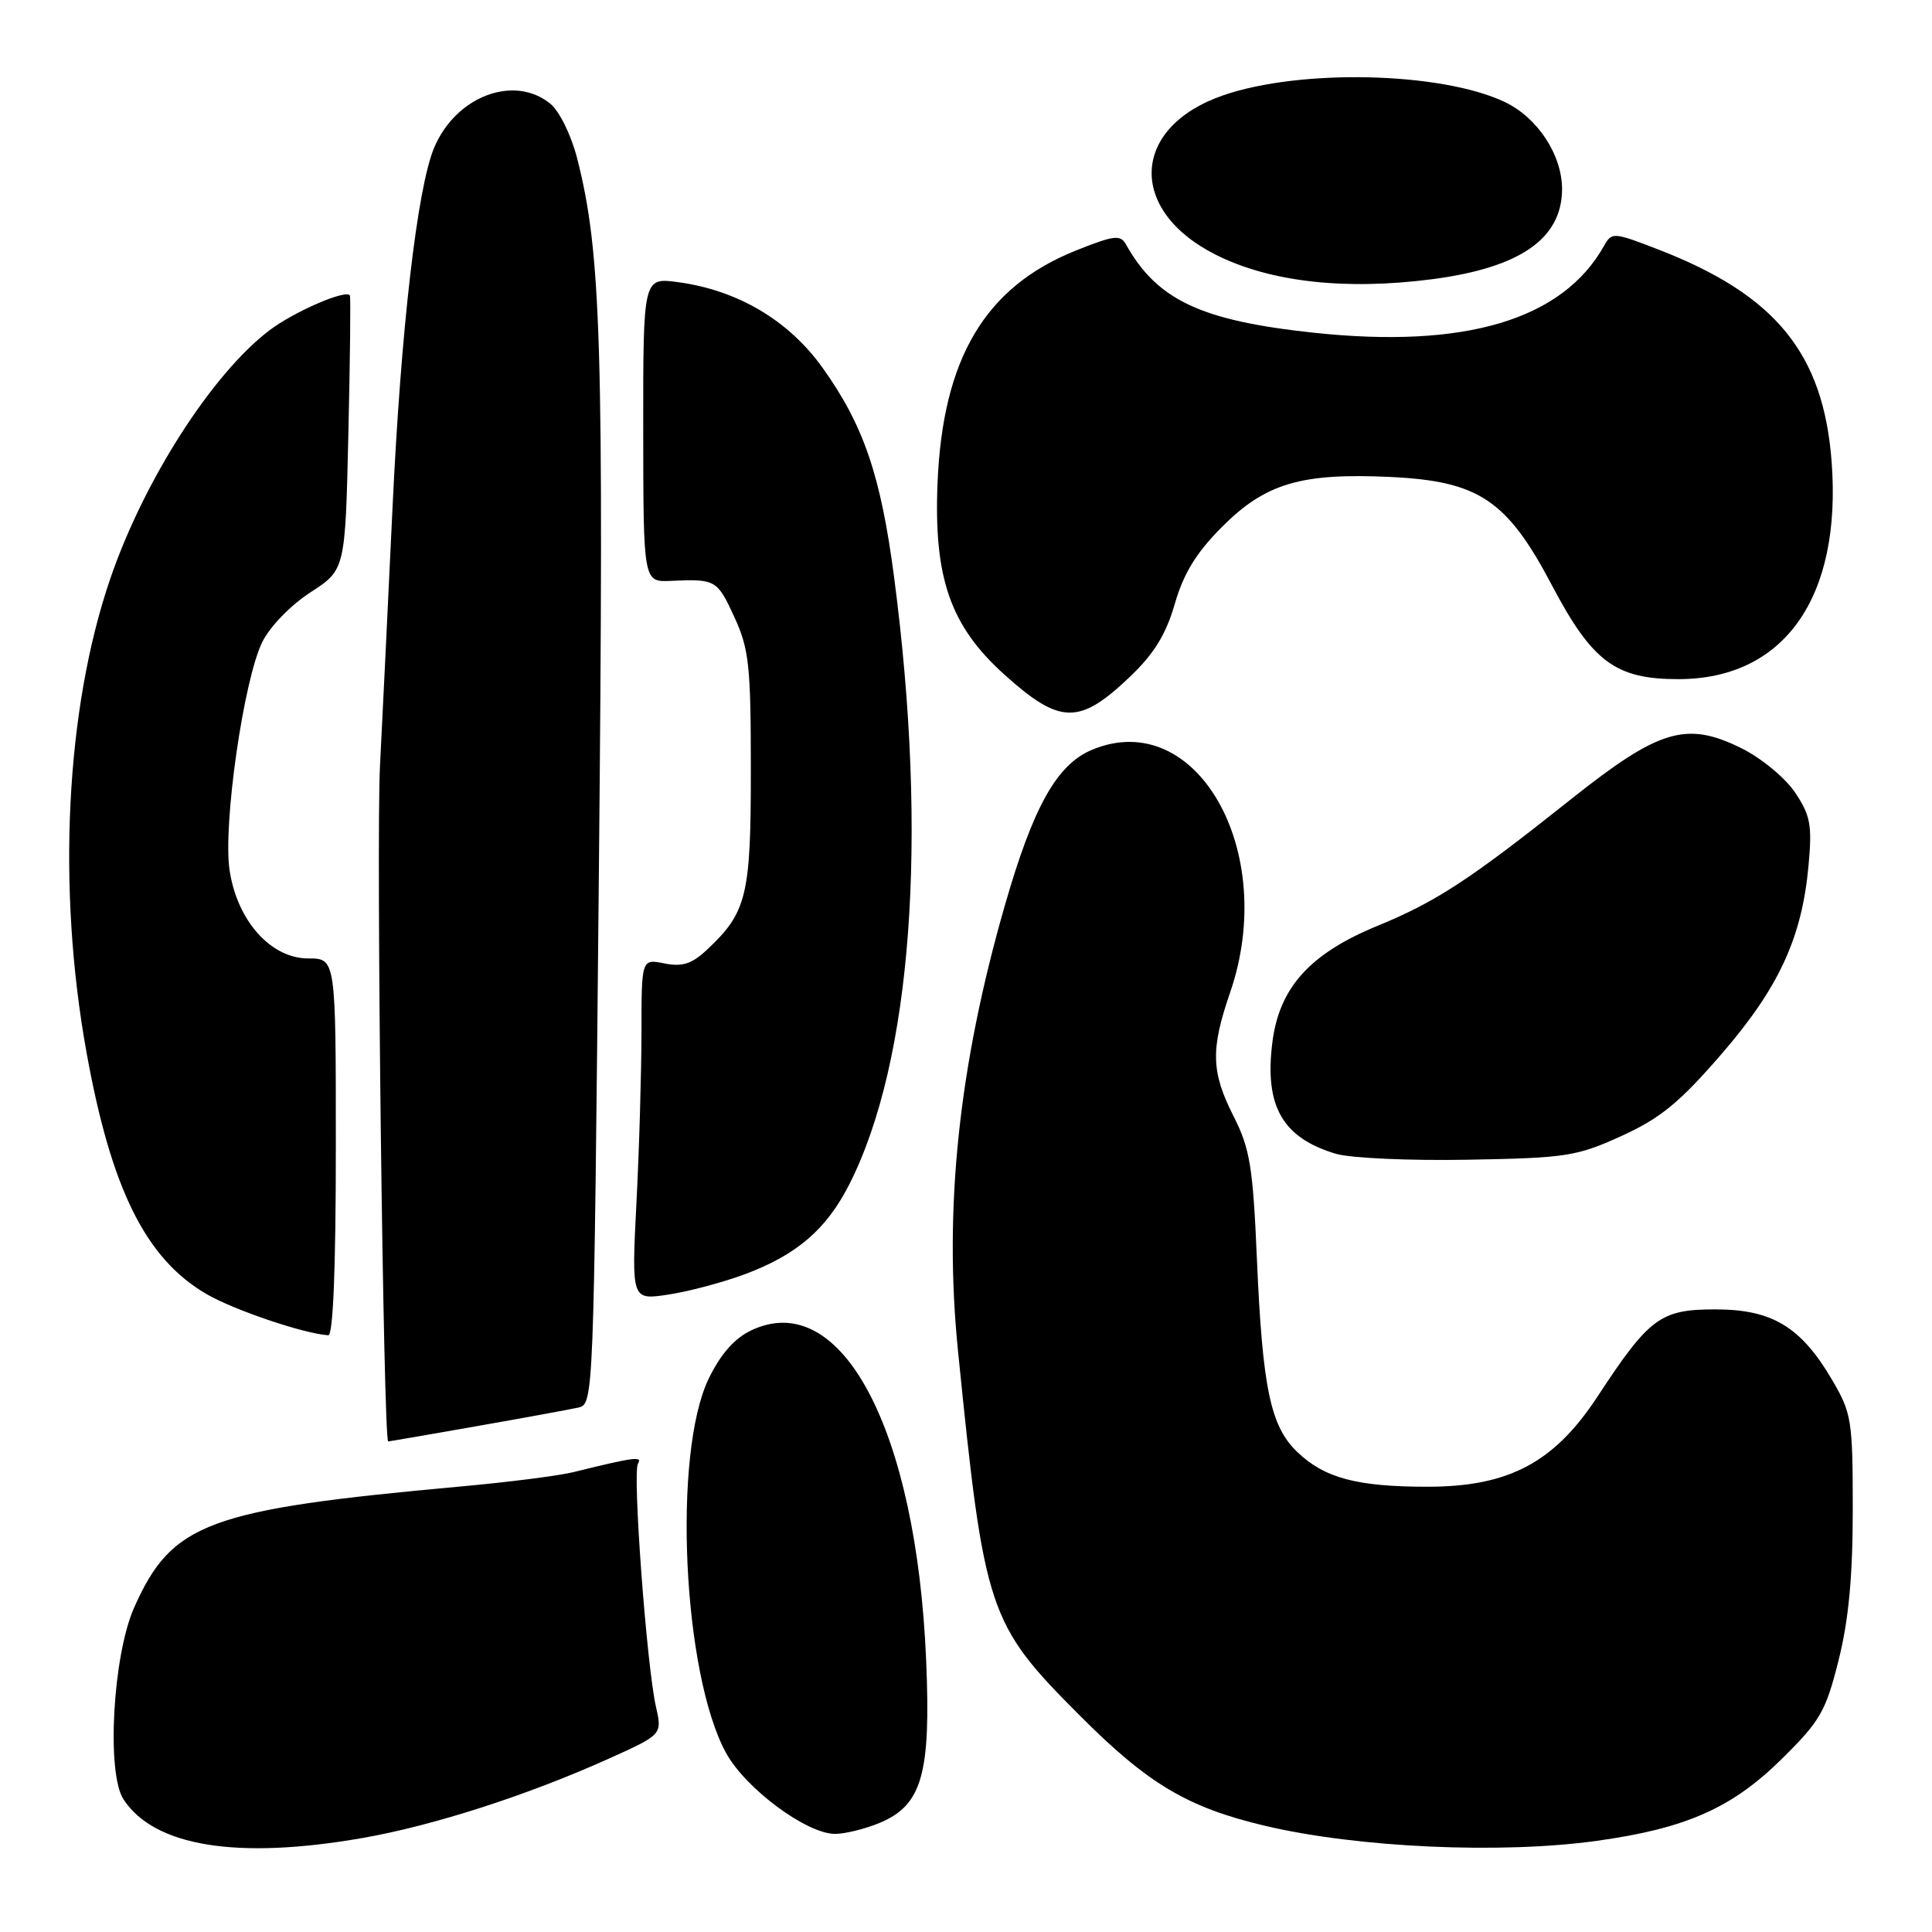 <?xml version="1.0" encoding="UTF-8" standalone="no"?>
<!DOCTYPE svg PUBLIC "-//W3C//DTD SVG 1.1//EN" "http://www.w3.org/Graphics/SVG/1.1/DTD/svg11.dtd" >
<svg xmlns="http://www.w3.org/2000/svg" xmlns:xlink="http://www.w3.org/1999/xlink" version="1.1" viewBox="0 0 256 256">
 <g >
 <path fill="currentColor"
d=" M 48.12 243.53 C 57.46 241.89 69.87 237.89 80.63 233.05 C 87.75 229.84 87.75 229.84 86.92 226.17 C 85.69 220.76 83.79 195.15 84.53 193.95 C 85.16 192.93 84.10 193.06 76.00 195.06 C 74.08 195.54 67.33 196.40 61.00 196.97 C 27.50 200.02 22.78 201.77 17.78 213.00 C 14.95 219.35 14.08 234.95 16.37 238.43 C 20.46 244.68 31.47 246.45 48.12 243.53 Z  M 211.59 243.92 C 223.39 242.28 229.48 239.59 236.05 233.11 C 241.20 228.04 241.92 226.78 243.62 220.00 C 244.96 214.66 245.50 208.90 245.50 200.00 C 245.50 188.16 245.35 187.25 242.75 182.82 C 238.62 175.79 234.81 173.50 227.27 173.50 C 220.02 173.50 218.54 174.59 211.68 185.05 C 205.92 193.82 199.92 197.00 189.13 197.00 C 179.80 197.00 175.50 195.85 171.90 192.40 C 168.33 188.99 167.28 183.91 166.54 166.66 C 166.02 154.63 165.62 152.18 163.47 147.94 C 160.48 142.04 160.39 139.08 163.00 131.50 C 169.44 112.77 158.52 93.58 144.70 99.35 C 140.03 101.30 136.91 106.88 133.14 120.00 C 127.02 141.29 125.04 160.18 126.94 179.01 C 130.43 213.62 130.93 215.13 143.00 227.24 C 152.11 236.38 157.32 239.49 167.63 241.93 C 179.90 244.83 198.88 245.69 211.59 243.92 Z  M 116.57 241.54 C 122.18 239.19 123.36 235.05 122.72 220.00 C 121.43 189.35 111.47 170.59 99.52 176.29 C 97.32 177.34 95.49 179.42 93.91 182.67 C 89.10 192.60 90.46 221.84 96.22 232.30 C 98.81 237.01 106.89 243.00 110.65 243.00 C 111.98 243.00 114.64 242.34 116.57 241.54 Z  M 63.08 188.99 C 69.36 187.89 75.44 186.77 76.59 186.52 C 78.67 186.05 78.67 185.92 79.35 116.11 C 80.03 45.45 79.67 33.51 76.48 21.00 C 75.69 17.90 74.13 14.74 72.93 13.75 C 68.11 9.82 60.38 12.76 57.52 19.59 C 55.27 24.99 53.12 43.64 52.00 67.50 C 51.43 79.60 50.69 94.90 50.35 101.50 C 49.83 111.56 50.80 191.00 51.44 191.00 C 51.56 191.00 56.79 190.10 63.08 188.99 Z  M 44.50 152.00 C 44.50 127.00 44.50 127.00 40.85 127.00 C 35.88 127.00 31.42 122.00 30.42 115.30 C 29.52 109.34 32.27 90.15 34.74 85.10 C 35.75 83.04 38.48 80.22 41.12 78.50 C 45.75 75.50 45.75 75.50 46.16 57.50 C 46.39 47.60 46.48 39.34 46.36 39.15 C 45.83 38.32 38.96 41.30 35.69 43.78 C 28.07 49.57 19.01 63.74 14.56 76.83 C 8.70 94.06 7.53 117.72 11.47 139.48 C 14.73 157.54 19.29 166.74 27.31 171.44 C 30.93 173.56 40.23 176.72 43.50 176.93 C 44.14 176.98 44.50 168.04 44.50 152.00 Z  M 98.73 168.83 C 105.60 166.26 109.52 162.88 112.54 156.93 C 120.83 140.56 123.01 111.08 118.48 76.54 C 116.71 62.99 114.43 56.32 108.97 48.70 C 104.50 42.46 97.76 38.46 89.86 37.39 C 85.22 36.76 85.22 36.76 85.23 56.95 C 85.25 77.13 85.25 77.13 88.87 76.97 C 94.83 76.70 95.03 76.81 97.30 81.75 C 99.25 85.99 99.49 88.18 99.49 102.00 C 99.50 118.72 98.96 120.91 93.64 125.88 C 91.66 127.73 90.40 128.13 88.04 127.66 C 85.00 127.05 85.00 127.05 85.00 136.77 C 84.99 142.12 84.70 152.30 84.33 159.39 C 83.68 172.28 83.68 172.28 88.55 171.54 C 91.23 171.14 95.81 169.92 98.73 168.83 Z  M 214.86 150.52 C 220.00 148.18 222.53 146.11 228.08 139.70 C 235.73 130.86 238.79 124.23 239.65 114.57 C 240.13 109.32 239.88 108.03 237.85 105.00 C 236.55 103.07 233.38 100.45 230.78 99.16 C 223.46 95.53 219.87 96.60 208.18 105.89 C 194.74 116.58 190.31 119.48 182.57 122.66 C 173.55 126.36 169.50 130.86 168.59 138.16 C 167.54 146.57 169.93 150.76 177.00 152.88 C 178.93 153.46 186.79 153.81 194.50 153.67 C 207.53 153.44 208.94 153.22 214.86 150.52 Z  M 149.79 89.61 C 152.93 86.61 154.52 84.01 155.67 80.00 C 156.83 75.99 158.51 73.24 161.88 69.86 C 167.66 64.04 172.40 62.64 184.25 63.20 C 195.95 63.76 199.68 66.25 205.62 77.52 C 210.99 87.71 214.08 90.00 222.40 89.99 C 236.43 89.98 244.06 79.16 242.70 61.17 C 241.61 46.85 235.30 39.09 219.81 33.09 C 213.80 30.76 213.57 30.74 212.55 32.56 C 207.06 42.38 194.14 46.24 174.00 44.08 C 159.11 42.48 153.32 39.75 149.20 32.39 C 148.46 31.07 147.60 31.18 142.58 33.19 C 130.54 38.00 124.91 47.47 124.23 64.00 C 123.71 76.59 125.93 82.95 133.09 89.39 C 140.49 96.05 143.03 96.08 149.79 89.61 Z  M 189.75 37.00 C 201.39 35.48 206.93 31.66 206.98 25.12 C 207.01 20.56 203.75 15.58 199.38 13.51 C 190.99 9.53 172.33 9.09 162.08 12.63 C 149.86 16.85 149.36 27.86 161.11 33.76 C 168.28 37.37 178.24 38.49 189.75 37.00 Z "/>
</g>
</svg>